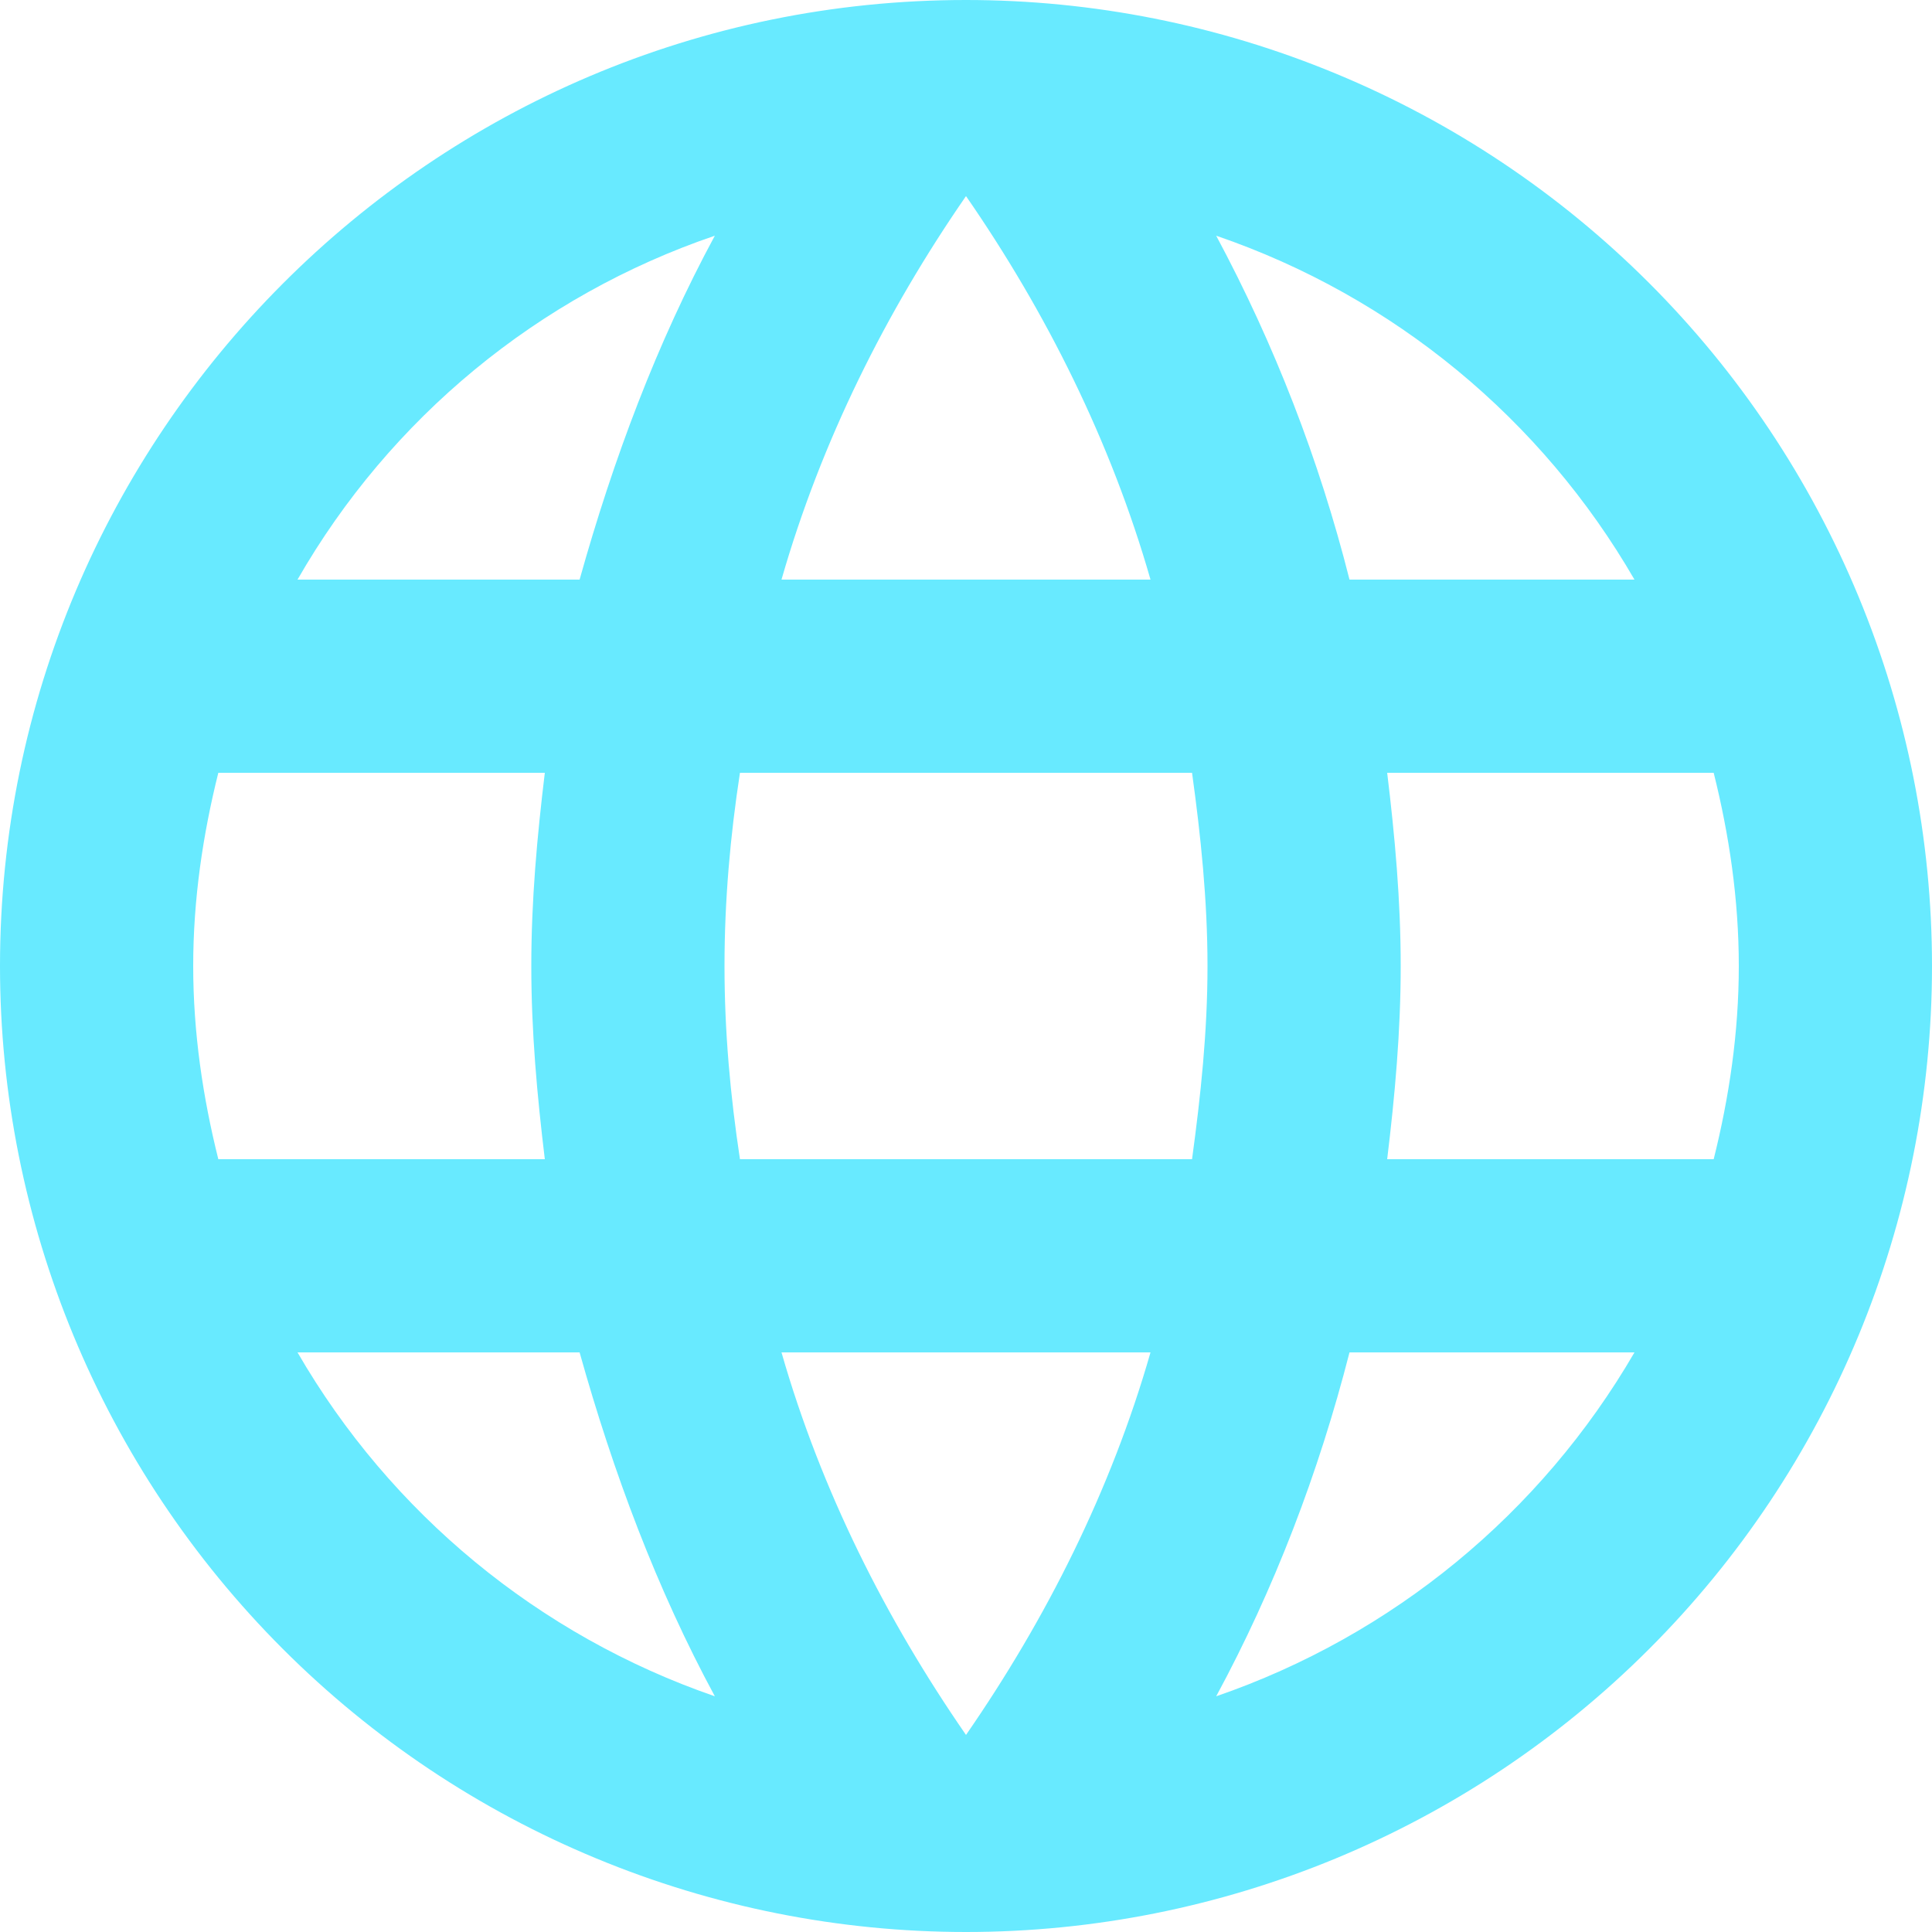 <svg width="42" height="42" viewBox="0 0 42 42" fill="none" xmlns="http://www.w3.org/2000/svg">
<path d="M30.156 25.2C30.324 23.814 30.45 22.428 30.45 21C30.45 19.572 30.324 18.186 30.156 16.8H37.254C37.59 18.144 37.8 19.551 37.8 21C37.8 22.449 37.59 23.856 37.254 25.2M26.439 36.876C27.699 34.545 28.665 32.025 29.337 29.4H35.532C33.498 32.903 30.27 35.557 26.439 36.876ZM25.914 25.2H16.086C15.876 23.814 15.75 22.428 15.75 21C15.75 19.572 15.876 18.165 16.086 16.8H25.914C26.103 18.165 26.25 19.572 26.25 21C26.25 22.428 26.103 23.814 25.914 25.2ZM21 37.716C19.257 35.196 17.85 32.403 16.989 29.4H25.011C24.15 32.403 22.743 35.196 21 37.716ZM12.6 12.6H6.468C8.482 9.087 11.707 6.429 15.54 5.124C14.28 7.455 13.335 9.975 12.6 12.6ZM6.468 29.4H12.6C13.335 32.025 14.28 34.545 15.54 36.876C11.715 35.556 8.494 32.902 6.468 29.4ZM4.746 25.2C4.41 23.856 4.2 22.449 4.2 21C4.2 19.551 4.41 18.144 4.746 16.8H11.844C11.676 18.186 11.55 19.572 11.55 21C11.55 22.428 11.676 23.814 11.844 25.2M21 4.263C22.743 6.783 24.15 9.597 25.011 12.6H16.989C17.85 9.597 19.257 6.783 21 4.263ZM35.532 12.6H29.337C28.68 9.999 27.706 7.488 26.439 5.124C30.303 6.447 33.516 9.114 35.532 12.6ZM21 0C9.387 0 0 9.45 0 21C0 26.57 2.212 31.911 6.151 35.849C8.101 37.799 10.416 39.346 12.964 40.401C15.511 41.457 18.242 42 21 42C26.57 42 31.911 39.788 35.849 35.849C39.788 31.911 42 26.57 42 21C42 18.242 41.457 15.511 40.401 12.964C39.346 10.416 37.799 8.101 35.849 6.151C33.899 4.201 31.584 2.654 29.036 1.599C26.488 0.543 23.758 0 21 0Z" fill="#68EAFF"/>
</svg>
